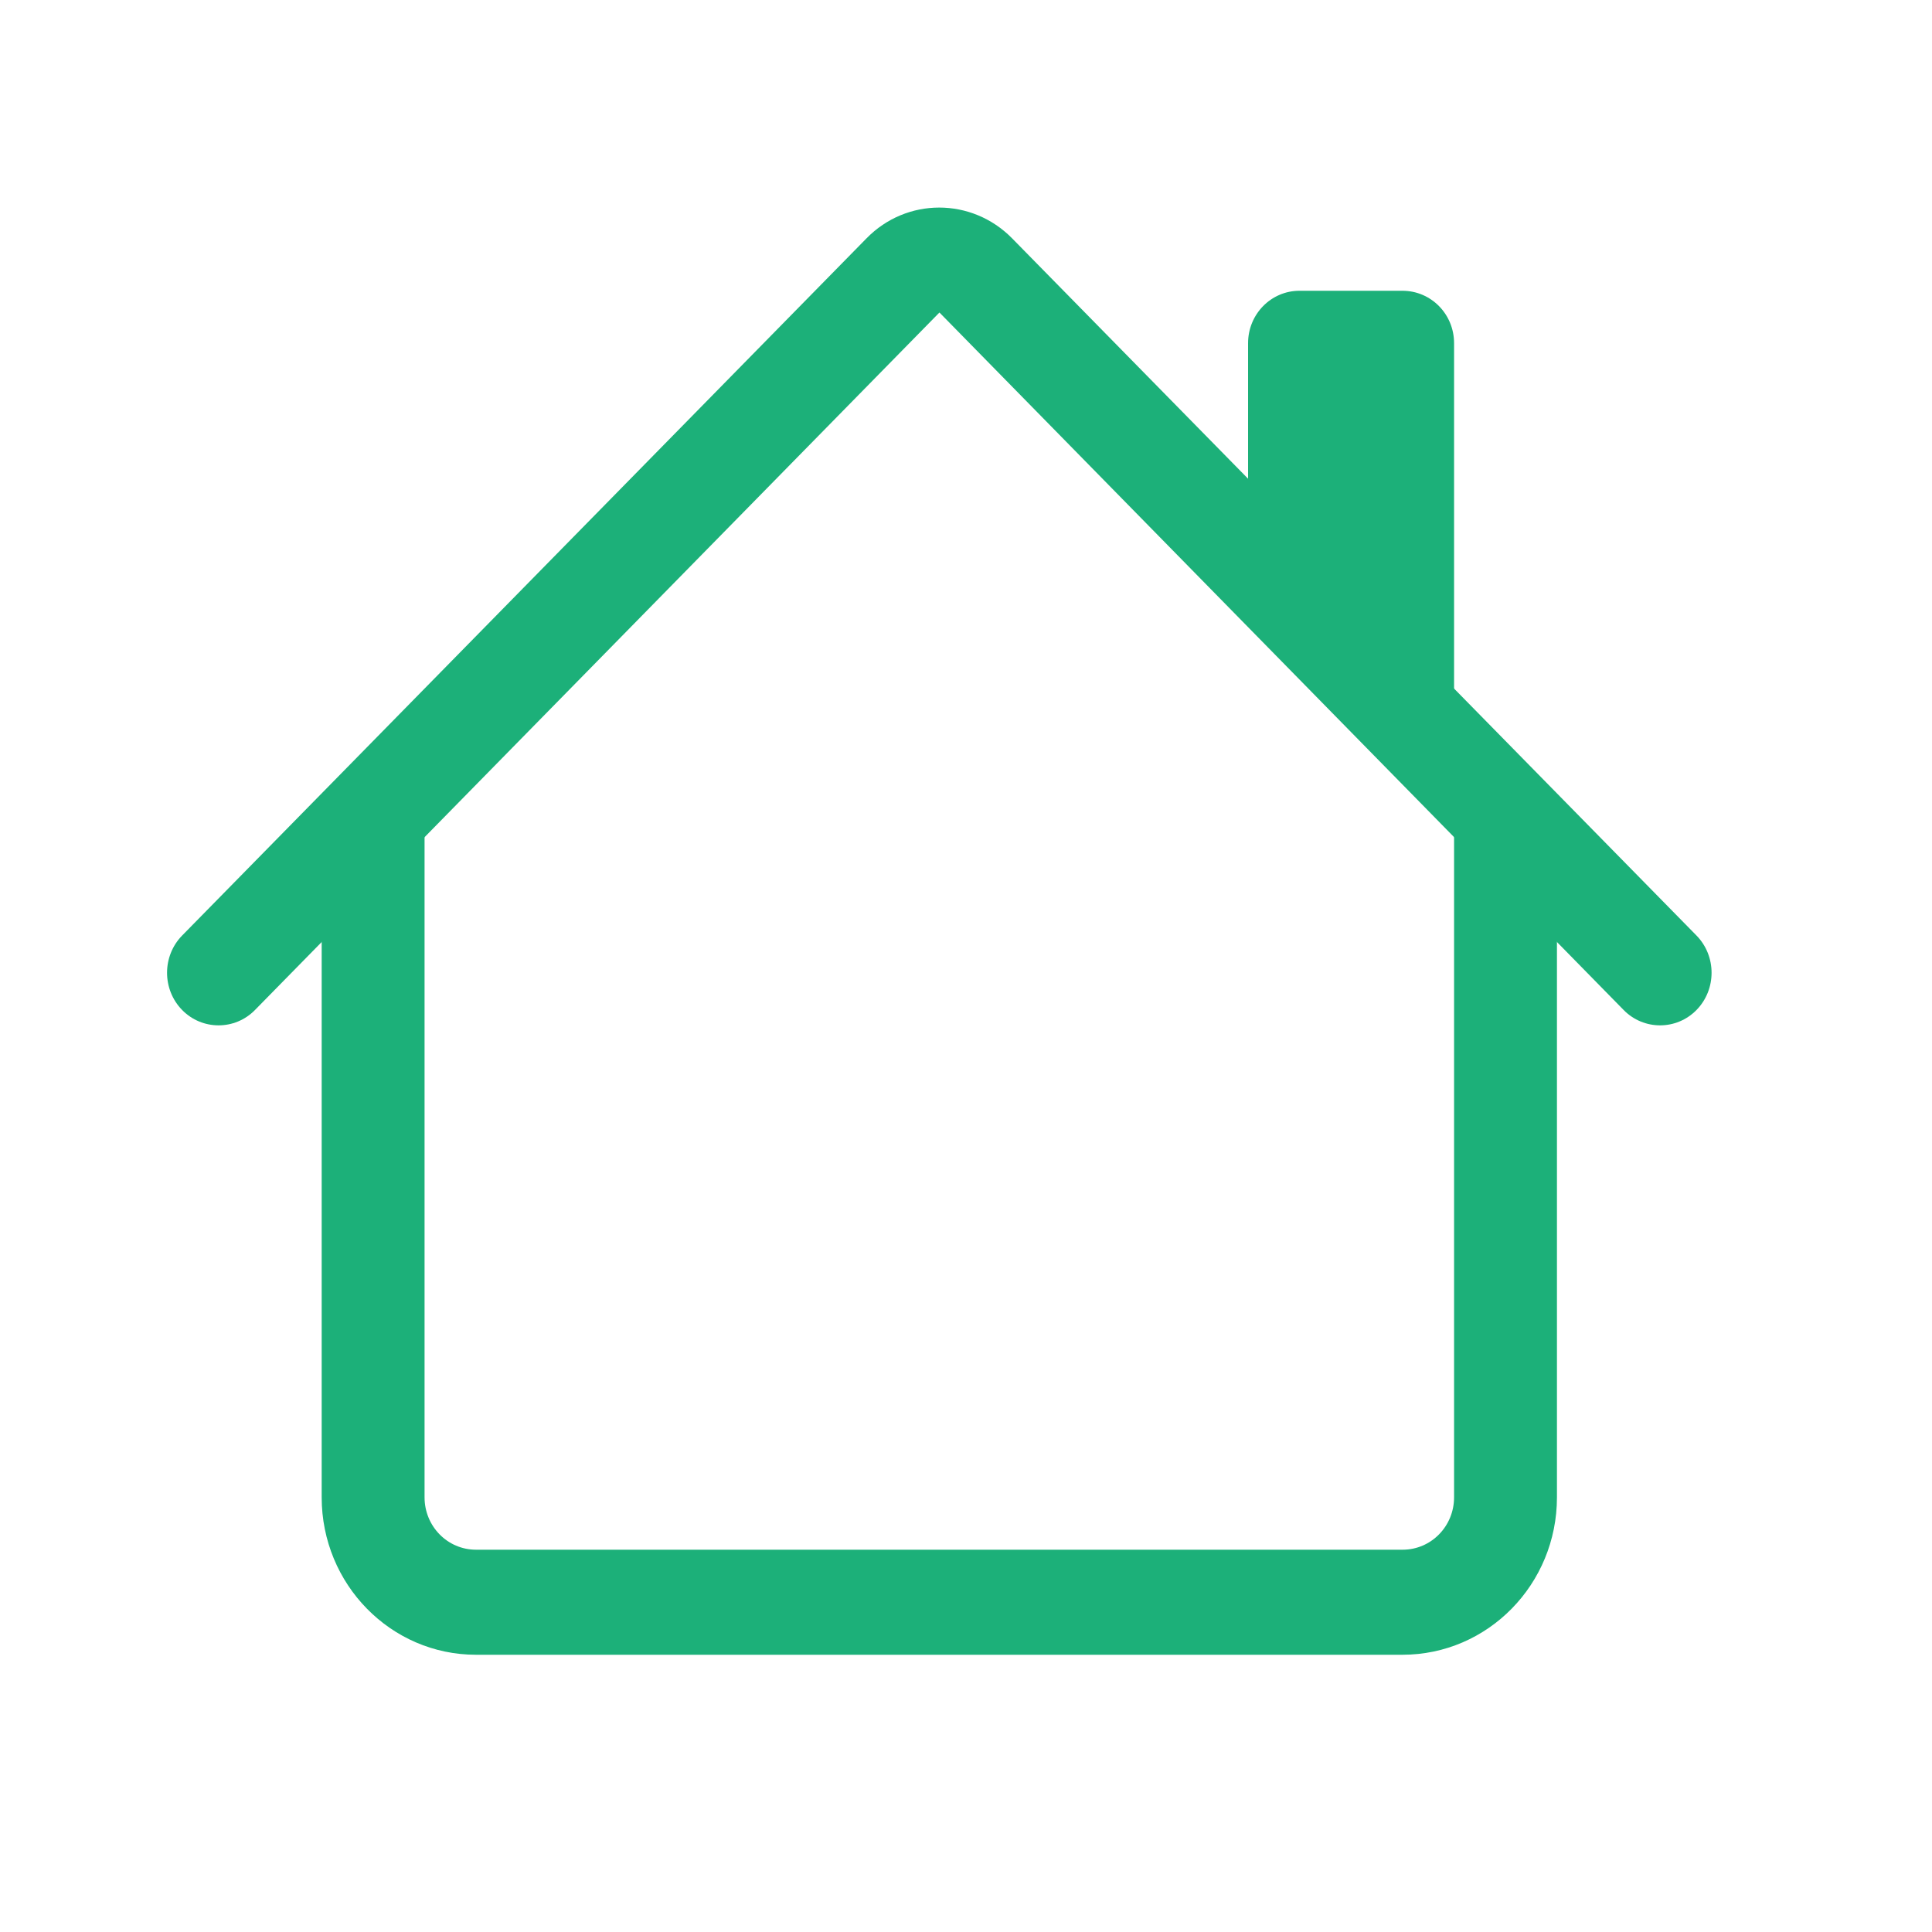 <?xml version="1.0" encoding="utf-8"?>
<!-- Generator: Adobe Illustrator 23.0.4, SVG Export Plug-In . SVG Version: 6.00 Build 0)  -->
<svg version="1.1" id="Шар_1" xmlns:serif="http://www.serif.com/"
   xmlns="http://www.w3.org/2000/svg" xmlns:xlink="http://www.w3.org/1999/xlink" x="0px" y="0px" viewBox="0 0 800 800"
   style="enable-background:new 0 0 800 800;" xml:space="preserve">
<style type="text/css">
  .st0{fill-rule:evenodd;clip-rule:evenodd;fill:#1CB079;}
</style>
<path class="st0" d="M133.2,620V337.6h42.6V620c0,12,9.5,21.7,21.3,21.7h383.7c11.8,0,21.3-9.7,21.3-21.7V337.6h42.6V620
  c0,36-28.6,65.2-64,65.2H197.1C161.8,685.2,133.2,656,133.2,620z M602.1,142.1v152.1l-85.3-86.9v-65.2c0-12,9.5-21.7,21.3-21.7h42.6
  C592.6,120.4,602.1,130.1,602.1,142.1z"/>
<path class="st0" d="M358.8,98.7c16.6-17,43.6-17,60.3,0l283.4,288.7c8.3,8.5,8.3,22.3,0,30.8s-21.9,8.5-30.2,0L389,129.4
  L105.6,418.2c-8.3,8.5-21.9,8.5-30.2,0s-8.3-22.3,0-30.8L358.8,98.7z"/>
</svg>
